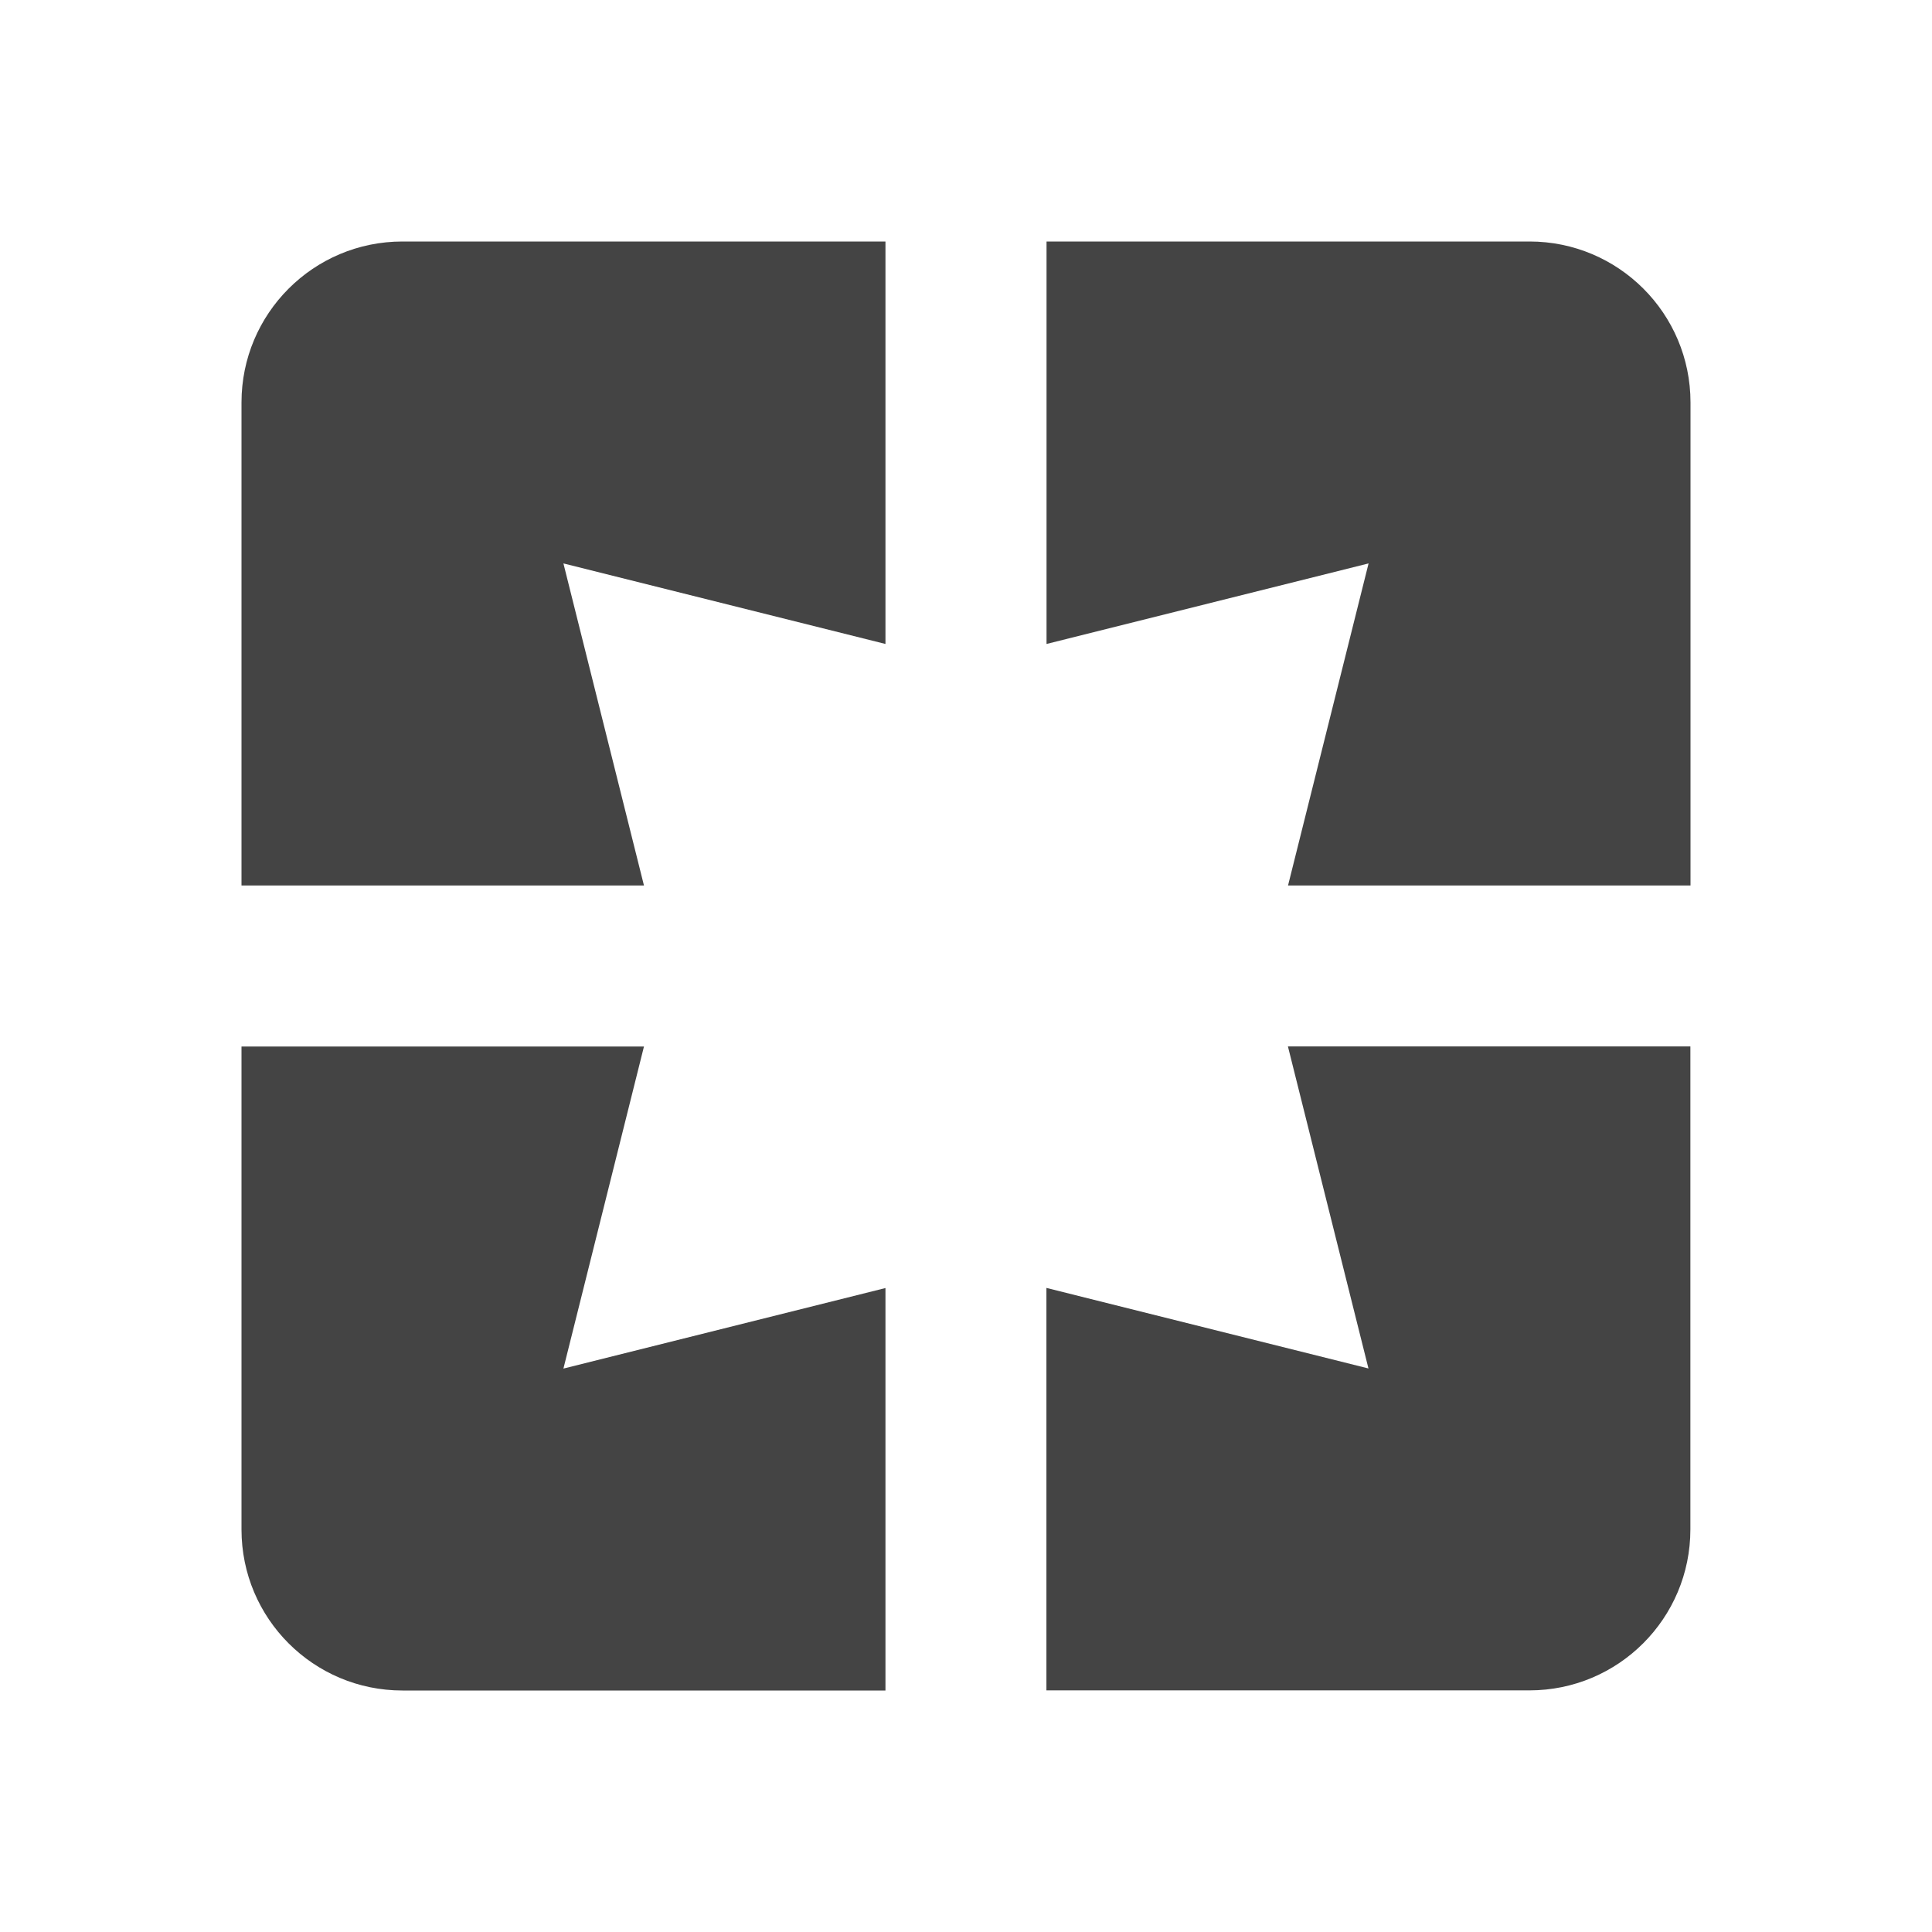<?xml version="1.0" encoding="utf-8"?>
<!-- Generated by IcoMoon.io -->
<!DOCTYPE svg PUBLIC "-//W3C//DTD SVG 1.1//EN" "http://www.w3.org/Graphics/SVG/1.1/DTD/svg11.dtd">
<svg version="1.1" xmlns="http://www.w3.org/2000/svg" xmlns:xlink="http://www.w3.org/1999/xlink" width="16" height="16" viewBox="0 0 16 16">
<path d="M2 3.333v4h3.333l-0.667-2.667 2.667 0.667v-3.333h-4c-0.737 0-1.333 0.597-1.333 1.333zM5.333 8.667h-3.333v4c0 0.737 0.597 1.333 1.333 1.333h4v-3.333l-2.667 0.667 0.667-2.667zM11.333 11.333l-2.667-0.667v3.333h4c0.737 0 1.333-0.597 1.333-1.333v-4h-3.333l0.667 2.667zM12.667 2h-4v3.333l2.667-0.667-0.667 2.667h3.333v-4c0-0.737-0.597-1.333-1.333-1.333z" fill="#444444"></path>
</svg>
